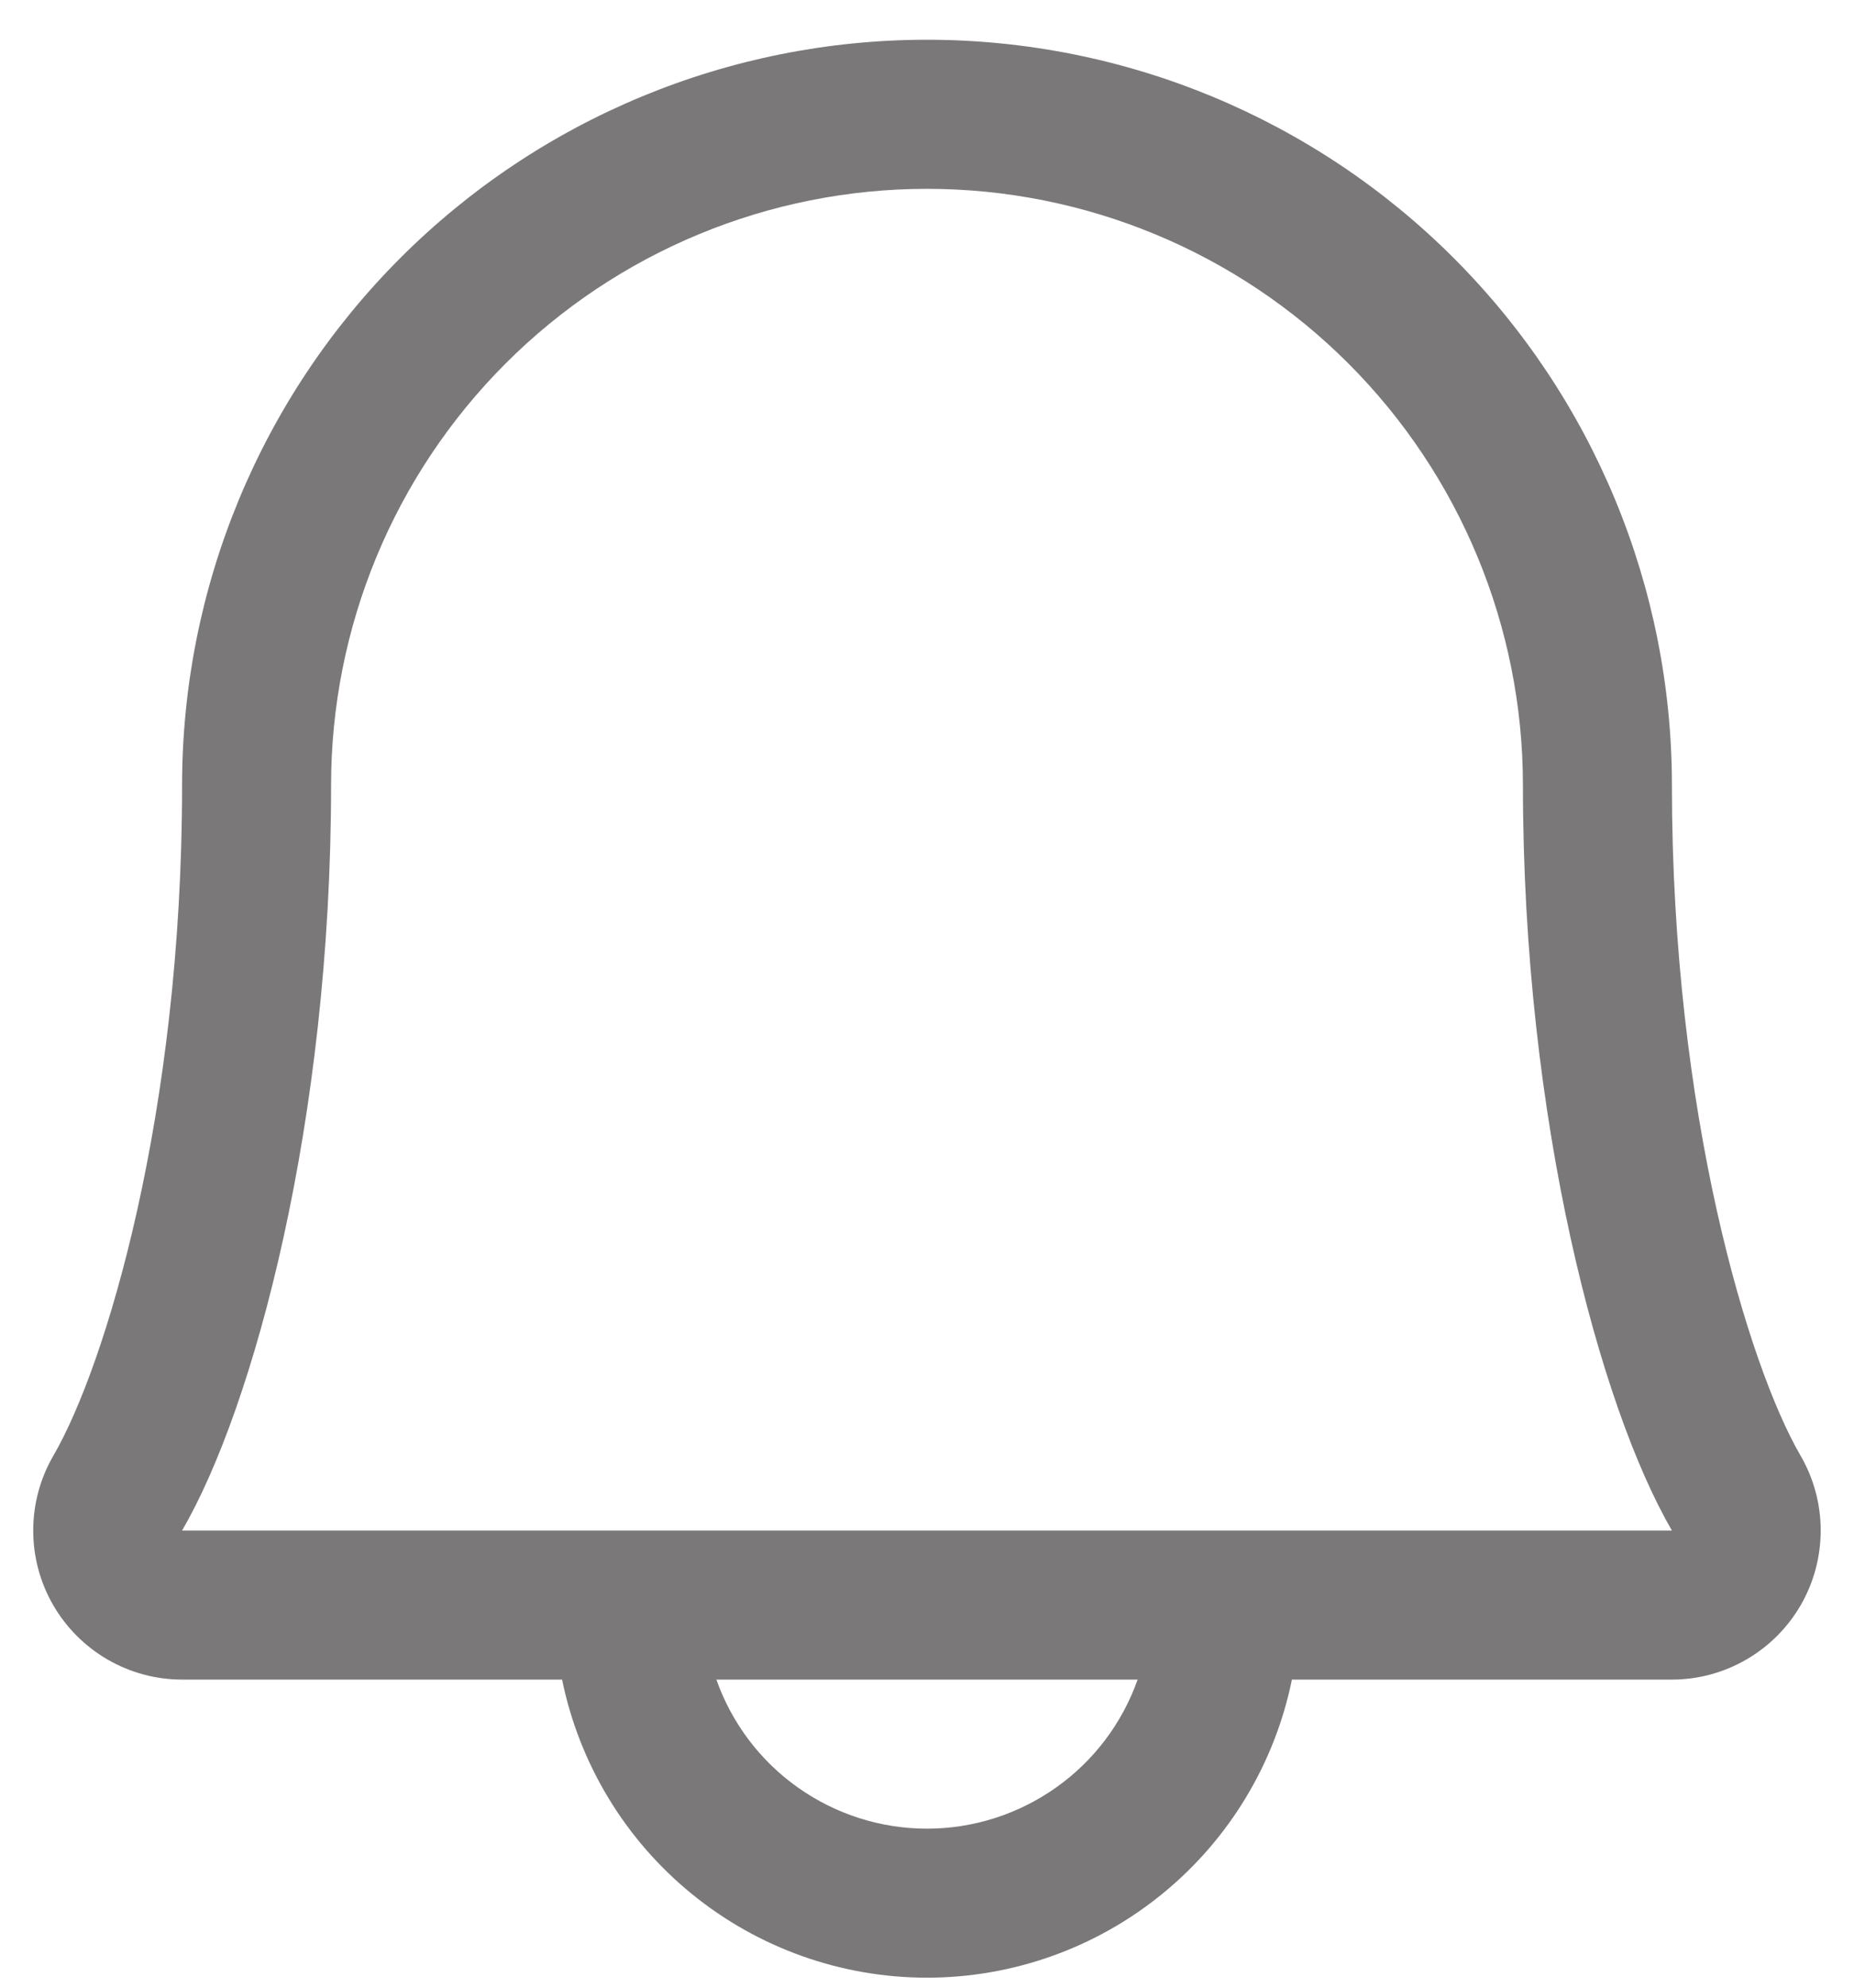 <svg width="28" height="30" viewBox="0 0 28 30" fill="none" xmlns="http://www.w3.org/2000/svg">
<g id="Group 1000001500">
<g id="Group 1000001502">
<path id="Vector" d="M27.191 21.967C26.41 20.622 25.25 16.818 25.25 11.85C25.25 8.866 24.065 6.005 21.955 3.895C19.845 1.785 16.984 0.6 14 0.6C11.016 0.6 8.155 1.785 6.045 3.895C3.935 6.005 2.75 8.866 2.75 11.85C2.75 16.82 1.589 20.622 0.808 21.967C0.609 22.308 0.503 22.697 0.502 23.092C0.5 23.488 0.603 23.877 0.8 24.22C0.997 24.563 1.281 24.848 1.624 25.047C1.966 25.245 2.354 25.35 2.75 25.35H8.489C8.749 26.62 9.439 27.762 10.443 28.581C11.447 29.401 12.704 29.849 14 29.849C15.296 29.849 16.553 29.401 17.557 28.581C18.561 27.762 19.252 26.62 19.511 25.35H25.25C25.646 25.35 26.034 25.245 26.376 25.046C26.718 24.848 27.002 24.563 27.199 24.22C27.396 23.877 27.498 23.488 27.497 23.092C27.496 22.697 27.39 22.308 27.191 21.967ZM14 27.6C13.302 27.6 12.622 27.383 12.052 26.98C11.482 26.578 11.052 26.008 10.819 25.35H17.181C16.948 26.008 16.518 26.578 15.948 26.98C15.378 27.383 14.698 27.6 14 27.6ZM2.75 23.1C3.833 21.238 5 16.924 5 11.85C5 9.463 5.948 7.174 7.636 5.486C9.324 3.798 11.613 2.85 14 2.85C16.387 2.85 18.676 3.798 20.364 5.486C22.052 7.174 23 9.463 23 11.85C23 16.92 24.165 21.234 25.25 23.1H2.75Z" fill="#7A7879"/>
</g>
</g>
</svg>
